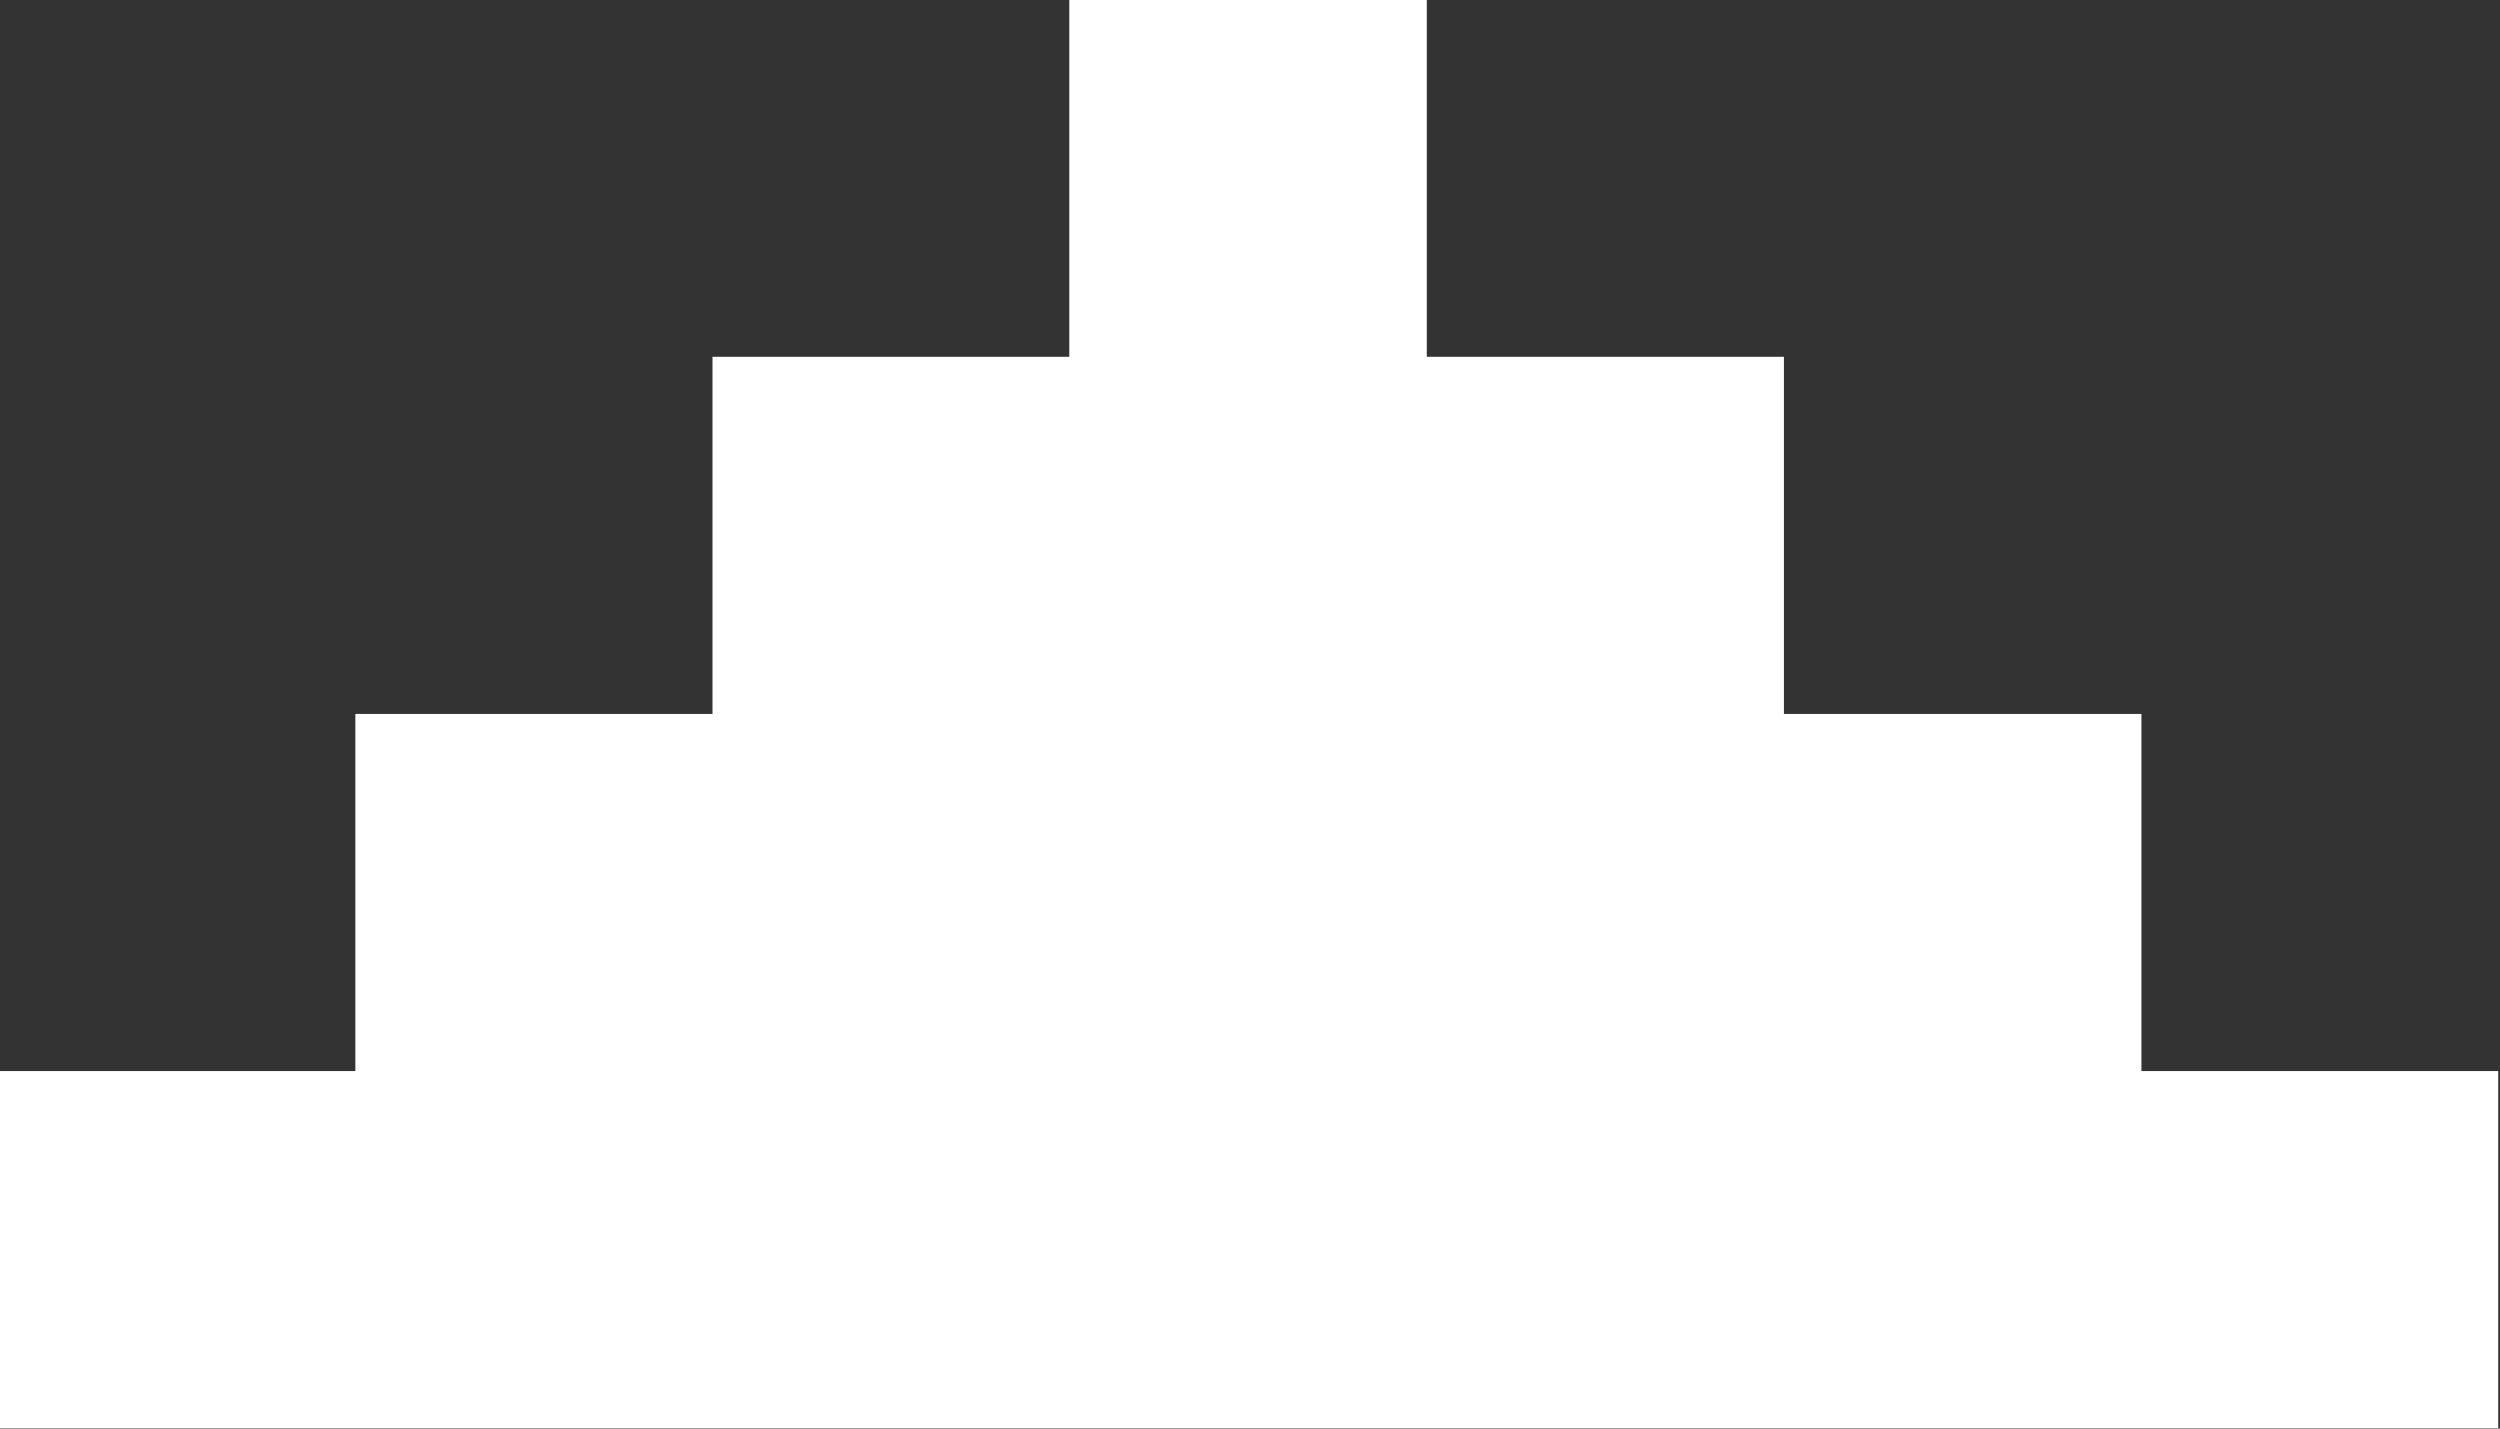 <svg 
 xmlns="http://www.w3.org/2000/svg"
 xmlns:xlink="http://www.w3.org/1999/xlink"
 width="7px" height="4px">
<rect width="100%" height="100%" fill="#333333" stroke="none"/>
<path fill-rule="evenodd"  fill="rgb(255, 255, 255)"
 d="M-0.005,3.999 L-0.005,2.999 L0.995,2.999 L0.995,1.999 L1.995,1.999 L1.995,0.999 L2.994,0.999 L2.994,-0.002 L3.995,-0.002 L3.995,0.999 L4.995,0.999 L4.995,1.999 L5.996,1.999 L5.996,2.999 L6.995,2.999 L6.995,3.999 L-0.005,3.999 Z"/>
</svg>

